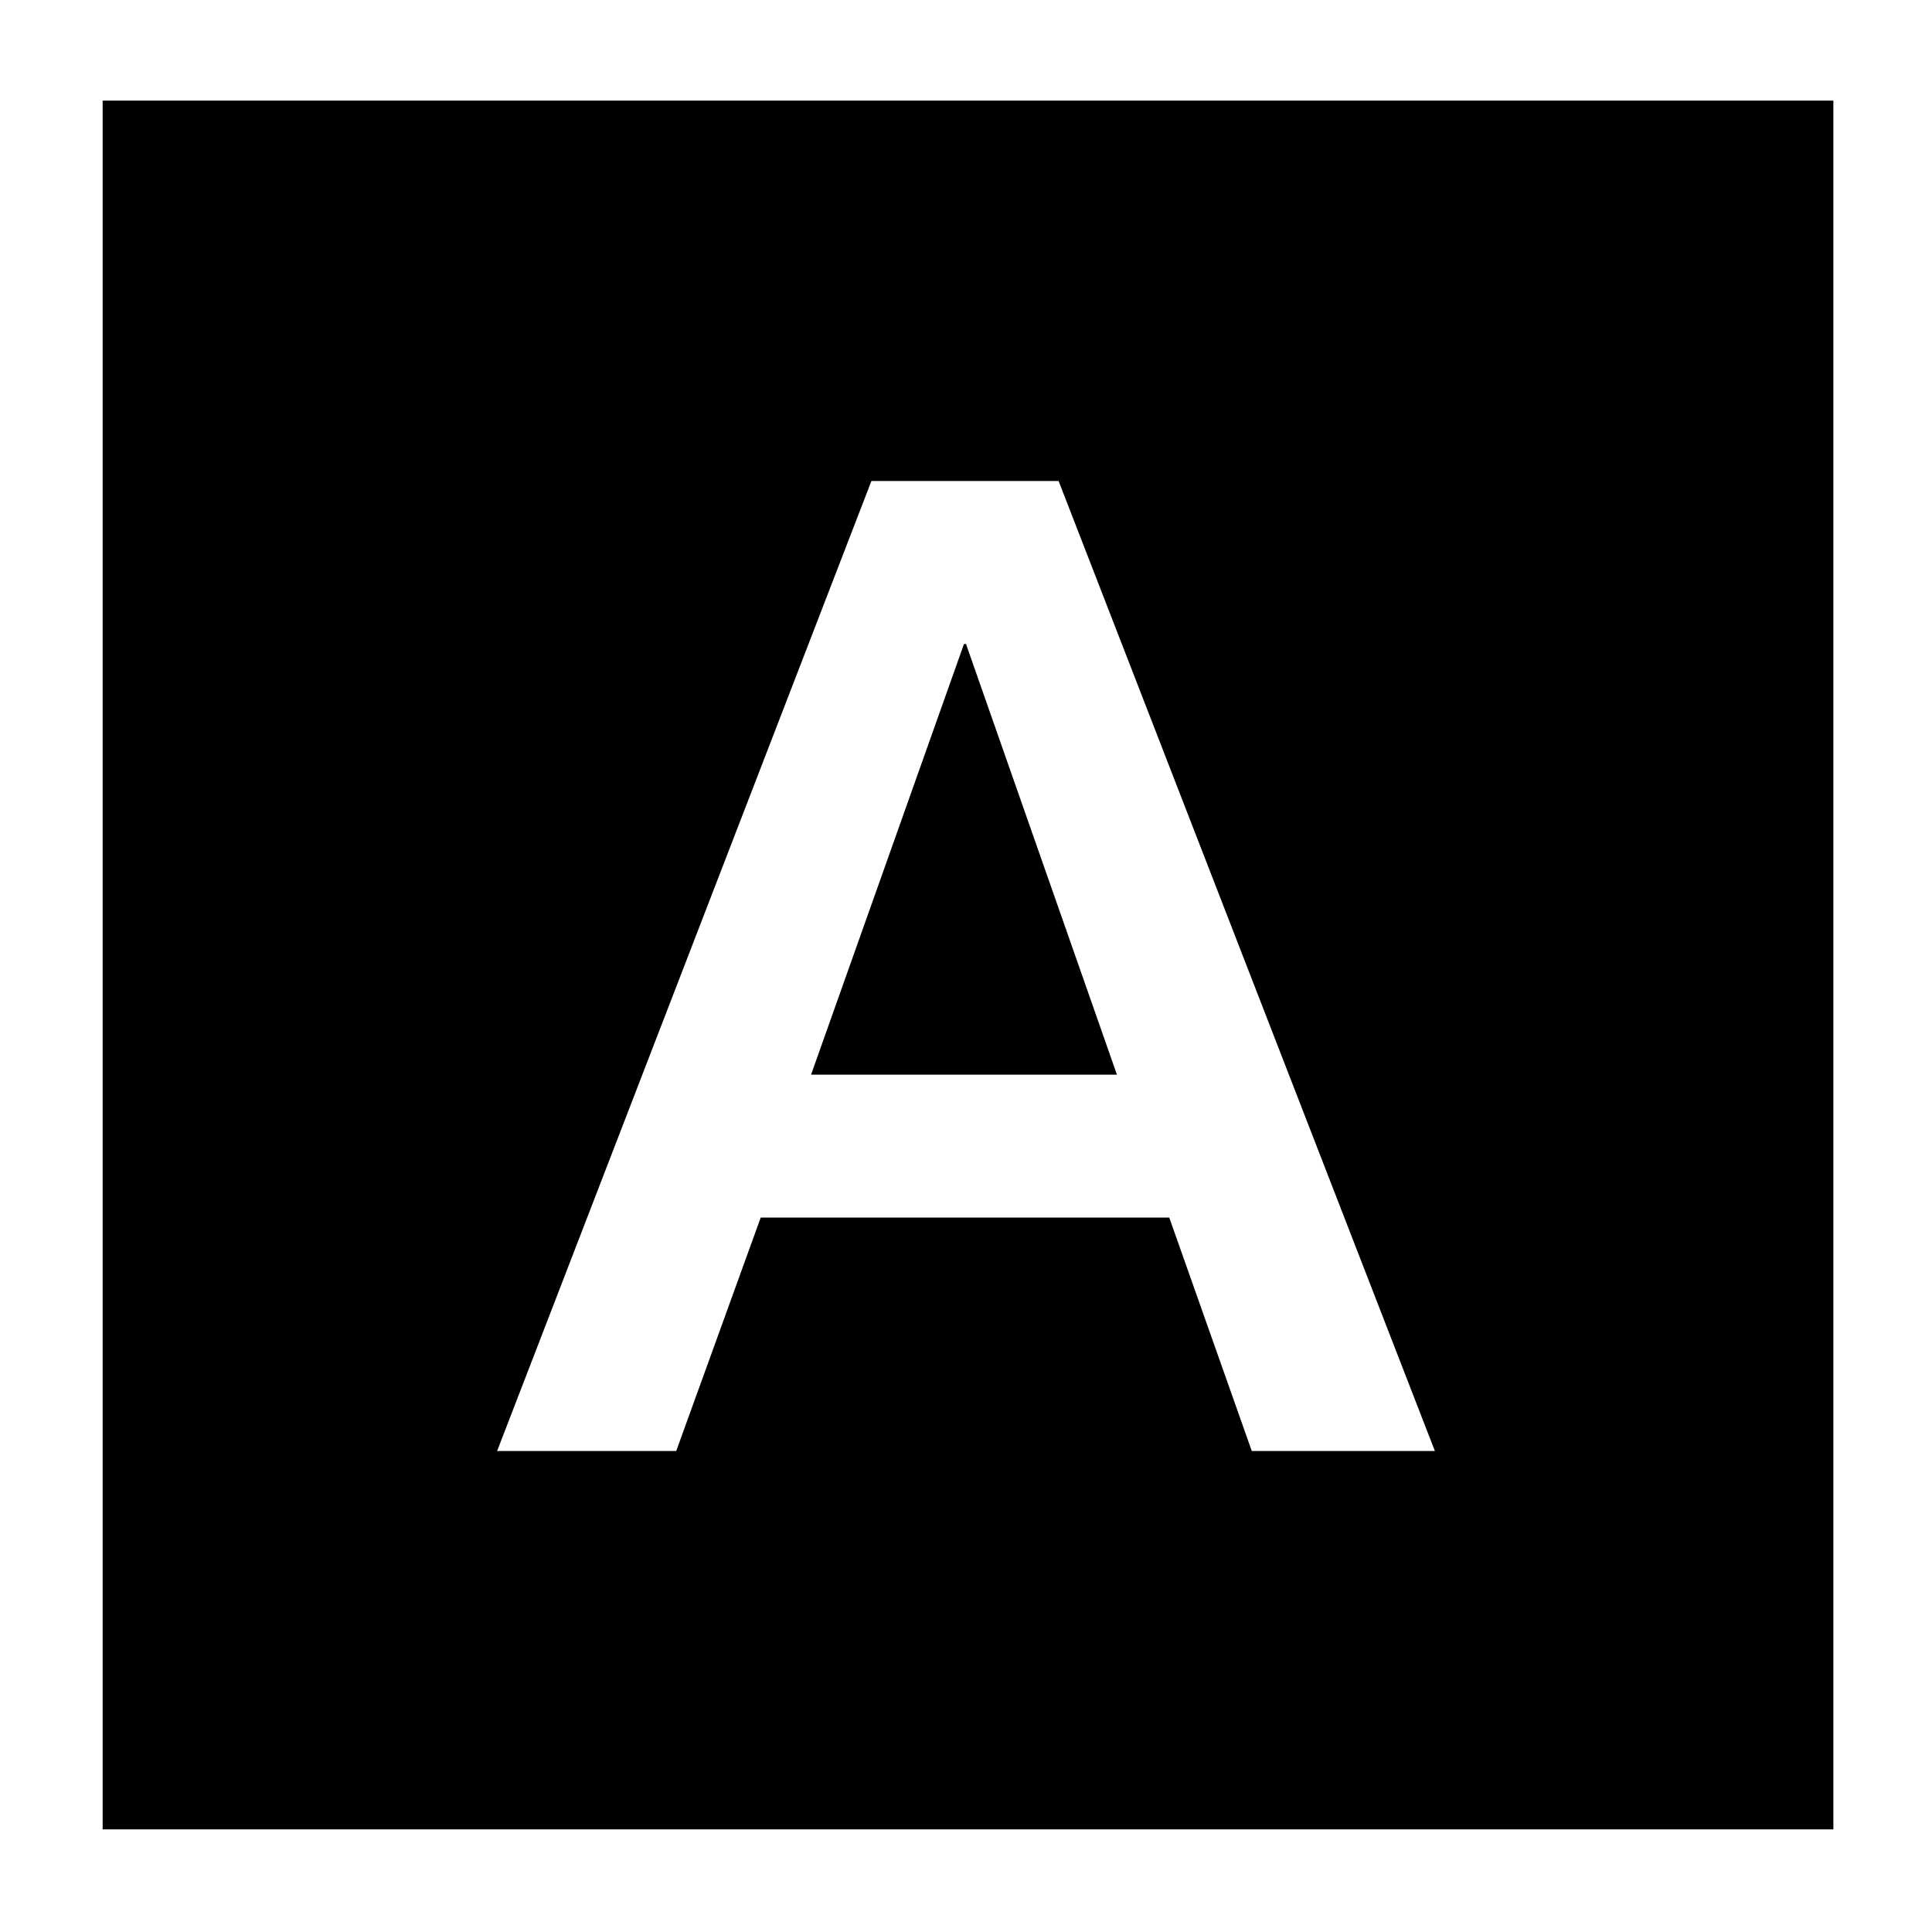 <svg xmlns="http://www.w3.org/2000/svg" height="40" width="40"><path d="M10.292 30.042H14L15.75 25.208H24.208L25.917 30.042H29.708L21.917 9.958H18.042ZM16.792 22.25 19.958 13.333H20L23.125 22.25ZM2.125 37.875V2.083H37.958V37.875Z"/></svg>